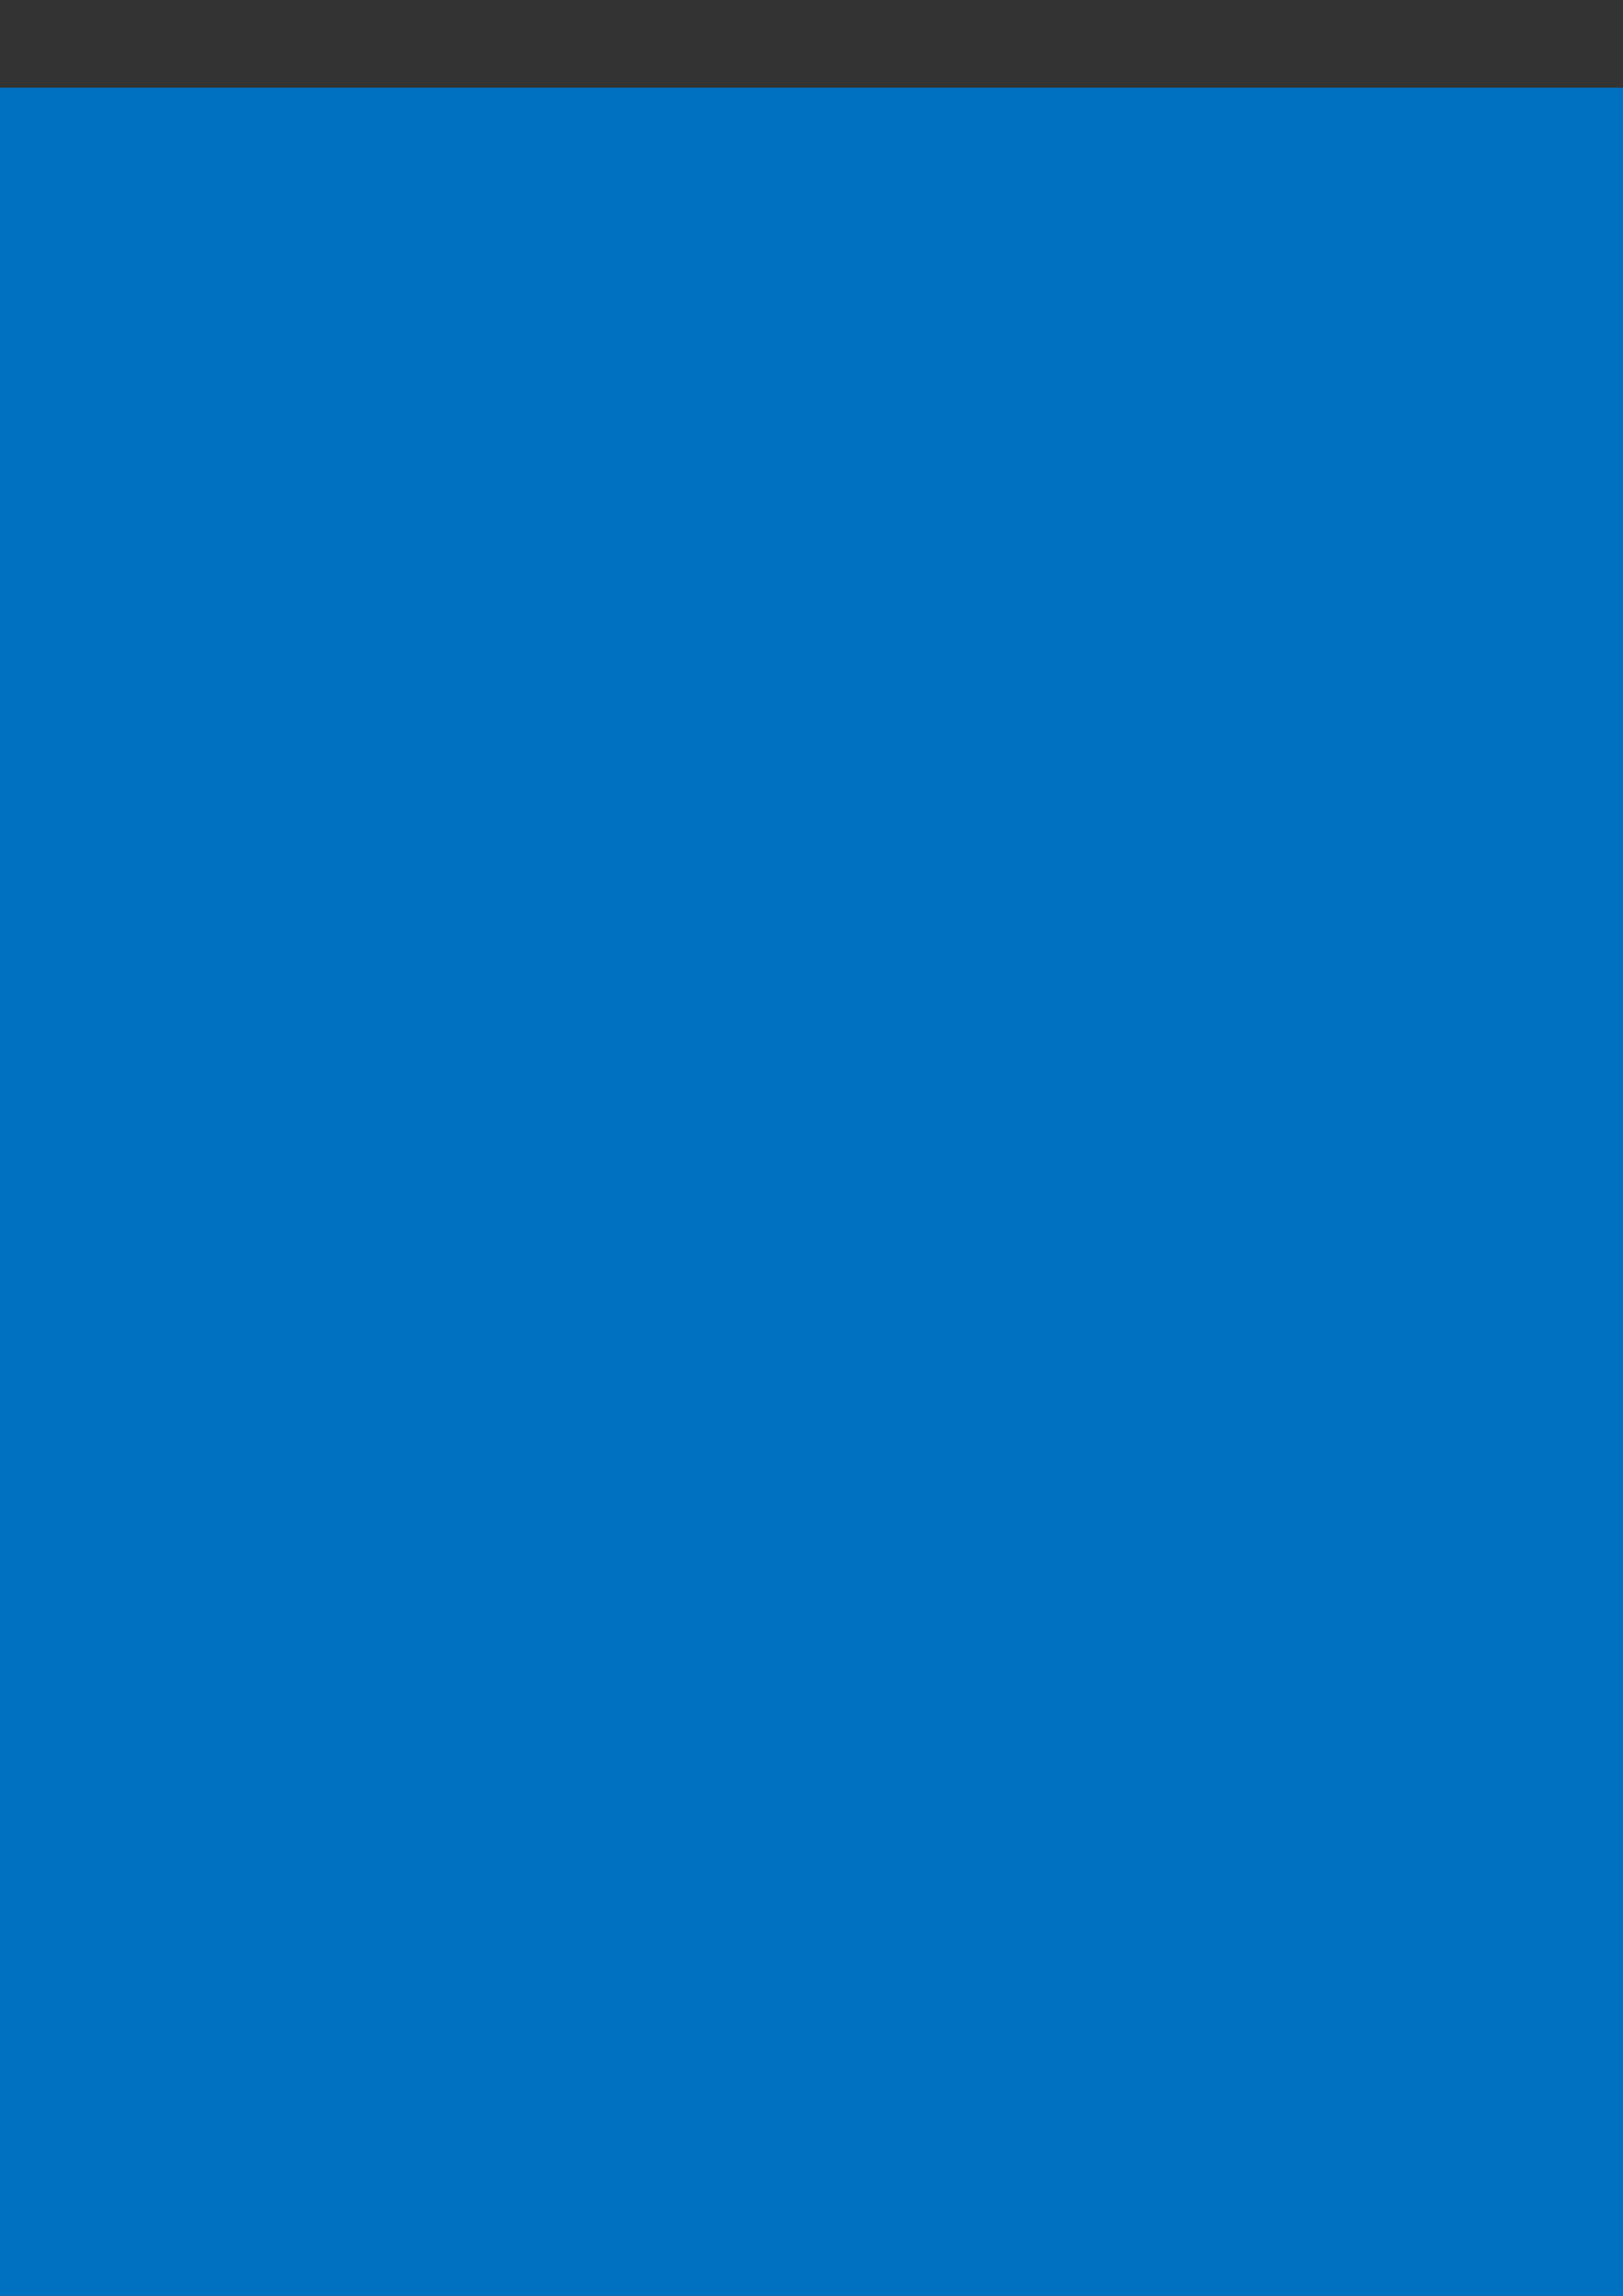 <?xml version="1.0" encoding="UTF-8" standalone="no"?>
<!-- Created with Inkscape (http://www.inkscape.org/) -->

<svg
   xmlns:dc="http://purl.org/dc/elements/1.1/"
   xmlns:cc="http://creativecommons.org/ns#"
   xmlns:rdf="http://www.w3.org/1999/02/22-rdf-syntax-ns#"
   xmlns:svg="http://www.w3.org/2000/svg"
   xmlns="http://www.w3.org/2000/svg"
   xmlns:sodipodi="http://sodipodi.sourceforge.net/DTD/sodipodi-0.dtd"
   xmlns:inkscape="http://www.inkscape.org/namespaces/inkscape"
   width="210mm"
   height="297mm"
   viewBox="0 0 744.094 1052.362"
   id="svg3352"
   version="1.1"
   inkscape:version="0.91 r13725"
   sodipodi:docname="logo_ver2.svg"
   inkscape:export-filename="/home/lucio/Work/Temp/website/figures/logo_inkscape.png"
   inkscape:export-xdpi="90"
   inkscape:export-ydpi="90">
  <rect x="0" y="0" width="744.094" height="1052.362" fill="#333333" stroke="none"/>
  <defs
     id="defs3354" />
  <sodipodi:namedview
     id="base"
     pagecolor="#ffffff"
     bordercolor="#666666"
     borderopacity="1.0"
     inkscape:pageopacity="0.0"
     inkscape:pageshadow="2"
     inkscape:zoom="0.35"
     inkscape:cx="188.09595"
     inkscape:cy="506.67625"
     inkscape:document-units="px"
     inkscape:current-layer="layer1"
     showgrid="false"
     inkscape:window-width="1551"
     inkscape:window-height="1176"
     inkscape:window-x="49"
     inkscape:window-y="24"
     inkscape:window-maximized="1" />
  <g
     inkscape:label="Layer 1"
     inkscape:groupmode="layer"
     id="layer1">
    <rect
       style="fill:#0070c0;fill-rule:evenodd;stroke:#000000;stroke-width:0.481px;stroke-linecap:butt;stroke-linejoin:miter;stroke-opacity:1;fill-opacity:1"
       id="rect3362"
       width="129.052"
       height="132.757"
       x="-1151.664"
       y="89.47" />
    <rect
       style="fill:#0070c0;fill-rule:evenodd;stroke:#000000;stroke-width:0.481px;stroke-linecap:butt;stroke-linejoin:miter;stroke-opacity:1;fill-opacity:1"
       id="rect3362-3"
       width="129.052"
       height="132.757"
       x="-1151.037"
       y="250.891" />
    <rect
       style="fill:#0070c0;fill-rule:evenodd;stroke:#000000;stroke-width:0.481px;stroke-linecap:butt;stroke-linejoin:miter;stroke-opacity:1;fill-opacity:1"
       id="rect3362-3-6"
       width="129.052"
       height="132.757"
       x="-1151.037"
       y="410.803" />
    <path
       style="fill:#ffffff"
       id="path3410"
       d="m -1130.909,307.215 c 2.798,4.703 5.819,9.252 8.292,14.161 1.69,3.698 3.086,7.524 4.263,11.434 1.393,4.95 2.737,9.92 4.01,14.907 0.869,4.255 1.783,8.492 2.675,12.741 2.927,8.3 -10.17,12.307 -16.537,16.088 -0.401,0.233 0.753,-0.555 1.085,-0.887 1.277,-1.278 2.28,-2.888 3.312,-4.379 2.353,-3.134 4.93,-6.071 7.371,-9.127 2.201,-2.648 4.585,-5.11 6.839,-7.707 2.316,-2.799 4.728,-5.515 6.988,-8.366 1.896,-2.87 3.965,-5.599 5.989,-8.37 2.806,-3.796 5.785,-7.442 8.537,-11.282 3.397,-4.628 6.943,-9.131 10.386,-13.721 3.841,-5.496 7.794,-10.894 11.885,-16.186 1.915,-2.77 3.872,-5.503 5.831,-8.237 2.092,-2.816 4.285,-5.549 6.293,-8.433 1.498,-2.24 3.014,-4.479 4.78,-6.493 1.491,-2.149 3.046,-4.249 4.572,-6.375 0.89,-1.267 1.76,-2.546 2.669,-3.798 l 20.452,-9.348 0,0 c -0.864,1.323 -1.909,2.462 -2.653,3.872 -1.572,2.083 -3.171,4.196 -4.489,6.435 -1.564,2.161 -3.498,4.007 -4.934,6.296 -1.801,3.058 -4.103,5.717 -6.205,8.536 -2.015,2.782 -4.104,5.482 -5.971,8.385 -4.091,5.315 -8.314,10.511 -11.965,16.188 -3.426,4.564 -6.793,9.174 -10.366,13.612 -2.606,3.906 -5.49,7.594 -8.424,11.226 -1.89,2.907 -4.231,5.428 -5.914,8.483 -2.223,2.931 -4.663,5.635 -6.966,8.492 -2.239,2.605 -4.443,5.214 -6.875,7.614 -2.41,3.069 -4.905,6.04 -7.397,9.035 -5.947,7.766 -13.496,22.697 -25.199,17.586 -2.23,-2.083 -2.3,-5.07 -2.698,-8.025 -0.843,-4.237 -1.73,-8.452 -2.504,-12.705 -1.257,-4.947 -2.619,-9.873 -4.065,-14.761 -1.123,-3.786 -2.442,-7.498 -4.009,-11.107 -2.364,-4.821 -5.242,-9.351 -8.18,-13.797 z"
       inkscape:connector-curvature="0"
       sodipodi:nodetypes="ccccccccccccccccccccccccccccccccccccccccc" />
    <rect
       style="fill:#0070c0;fill-opacity:1"
       id="rect3420"
       width="366.096"
       height="46.76"
       x="-998.266"
       y="131.736"
       ry="0" />
    <flowRoot
       xml:space="preserve"
       id="flowRoot3452"
       style="font-style:normal;font-variant:normal;font-weight:normal;font-stretch:normal;font-size:593.75px;line-height:145%;font-family:'GFS Porson';-inkscape-font-specification:'GFS Porson';letter-spacing:0px;word-spacing:0px;fill:#0070c0;fill-opacity:1;stroke:none;stroke-width:1px;stroke-linecap:butt;stroke-linejoin:miter;stroke-opacity:1"
       transform="matrix(1.089,0,0,1.165,-790.957,355.339)"><flowRegion
         id="flowRegion3454"><rect
           id="rect3456"
           width="2602.857"
           height="931.429"
           x="128.571"
           y="-270.495"
           style="font-style:normal;font-variant:normal;font-weight:normal;font-stretch:normal;font-size:593.75px;line-height:145%;font-family:'GFS Porson';-inkscape-font-specification:'GFS Porson';fill:#0070c0;fill-opacity:1" /></flowRegion><flowPara
         id="flowPara3458"
         style="font-style:normal;font-variant:normal;font-weight:normal;font-stretch:normal;font-size:443.846px;line-height:145%;font-family:'Trajan Pro';-inkscape-font-specification:'Trajan Pro';fill:#0070c0;fill-opacity:1">FinnVote</flowPara></flowRoot>    <rect
       style="fill:#0070c0;fill-opacity:1"
       id="rect3420-3"
       width="366.096"
       height="46.76"
       x="-997.516"
       y="284.696"
       ry="0" />
    <rect
       style="fill:#0070c0;fill-opacity:1"
       id="rect3420-3-6"
       width="366.096"
       height="46.76"
       x="-995.903"
       y="445.553"
       ry="0" />
  </g>
</svg>
